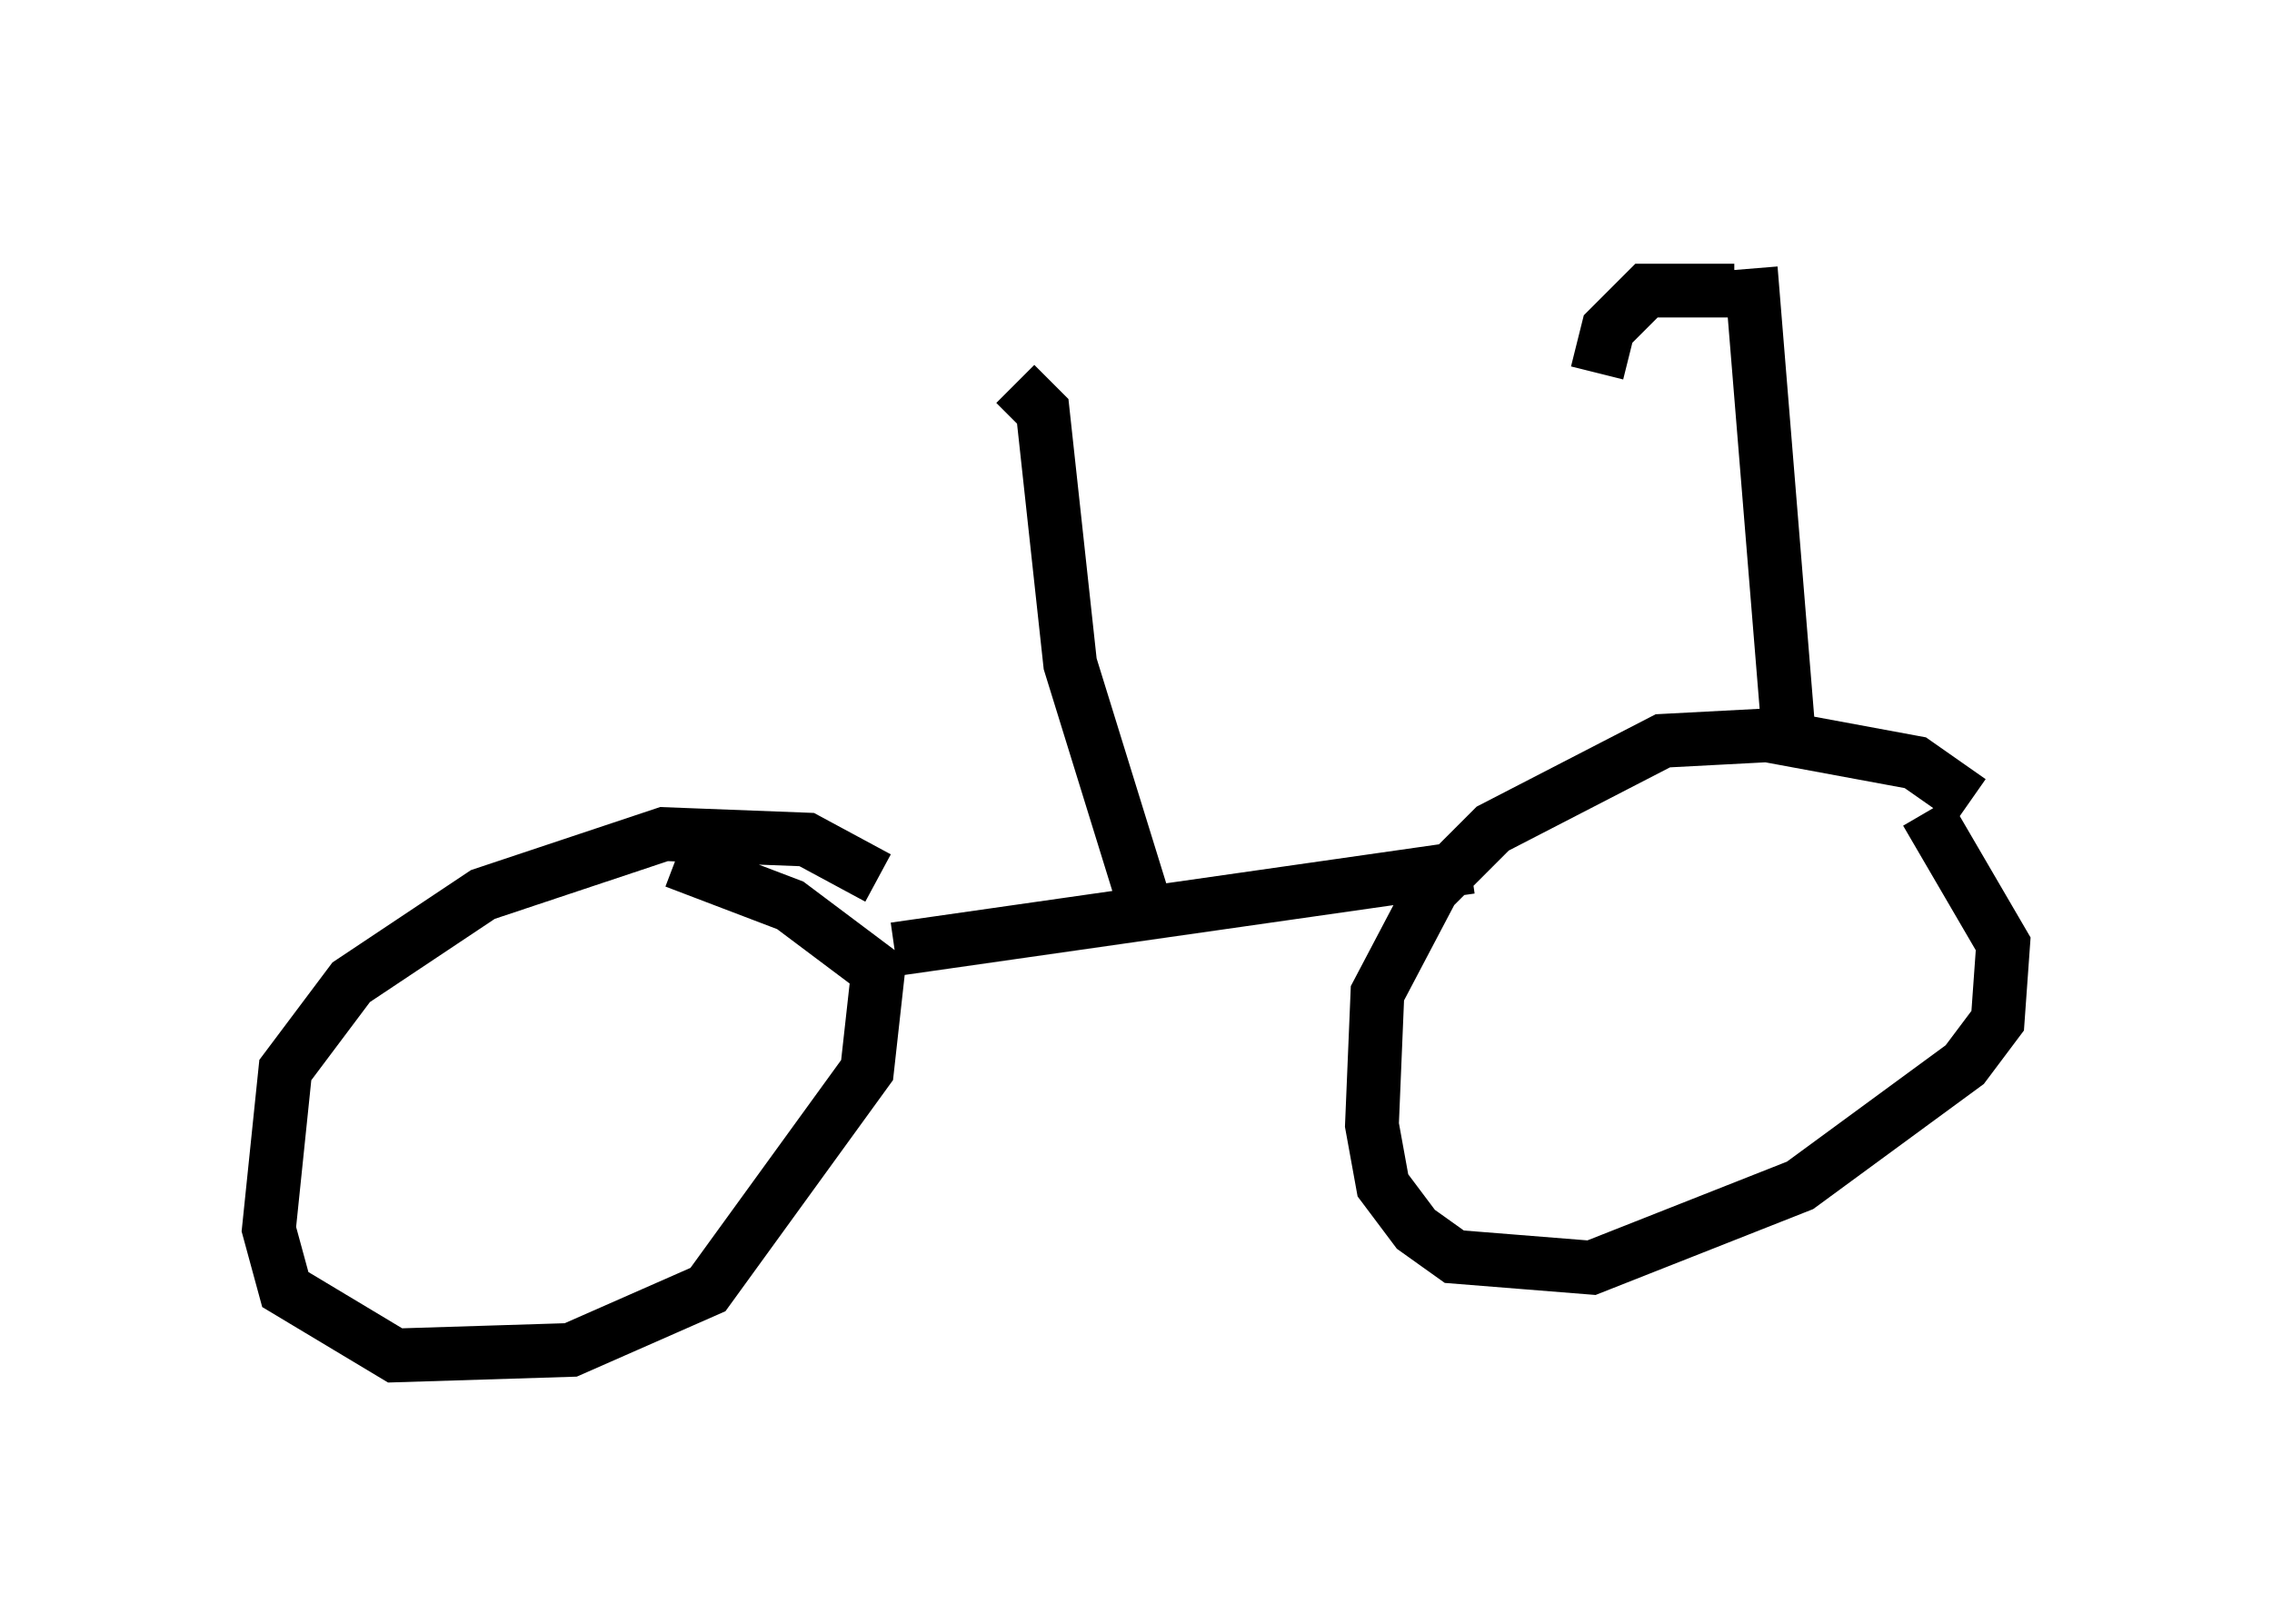 <?xml version="1.0" encoding="utf-8" ?>
<svg baseProfile="full" height="30.213" version="1.1" width="42.259" xmlns="http://www.w3.org/2000/svg" xmlns:ev="http://www.w3.org/2001/xml-events" xmlns:xlink="http://www.w3.org/1999/xlink"><defs /><rect fill="white" height="30.213" width="42.259" x="0" y="0" /><path d="M36.952, 15.923 m-0.306, -1.021 l-1.021, -0.715 -2.756, -0.51 l-1.94, 0.102 -3.165, 1.633 l-1.123, 1.123 -1.021, 1.94 l-0.102, 2.45 0.204, 1.123 l0.613, 0.817 0.715, 0.51 l2.552, 0.204 3.879, -1.531 l3.063, -2.246 0.613, -0.817 l0.102, -1.429 -1.429, -2.45 m-19.498, 1.225 l-1.327, -0.715 -2.654, -0.102 l-3.369, 1.123 -2.45, 1.633 l-1.225, 1.633 -0.306, 2.96 l0.306, 1.123 2.042, 1.225 l3.267, -0.102 2.552, -1.123 l2.96, -4.083 0.204, -1.838 l-1.633, -1.225 -2.144, -0.817 m4.083, 1.633 l10.719, -1.531 m-6.125, 0.51 l-1.327, -4.288 -0.51, -4.696 l-0.51, -0.51 m14.394, 6.635 l-0.715, -8.779 m-0.306, 0.408 l-1.633, 0.0 -0.715, 0.715 l-0.204, 0.817 m4.185, -1.531 " fill="none" stroke="black" stroke-width="1" /></svg>